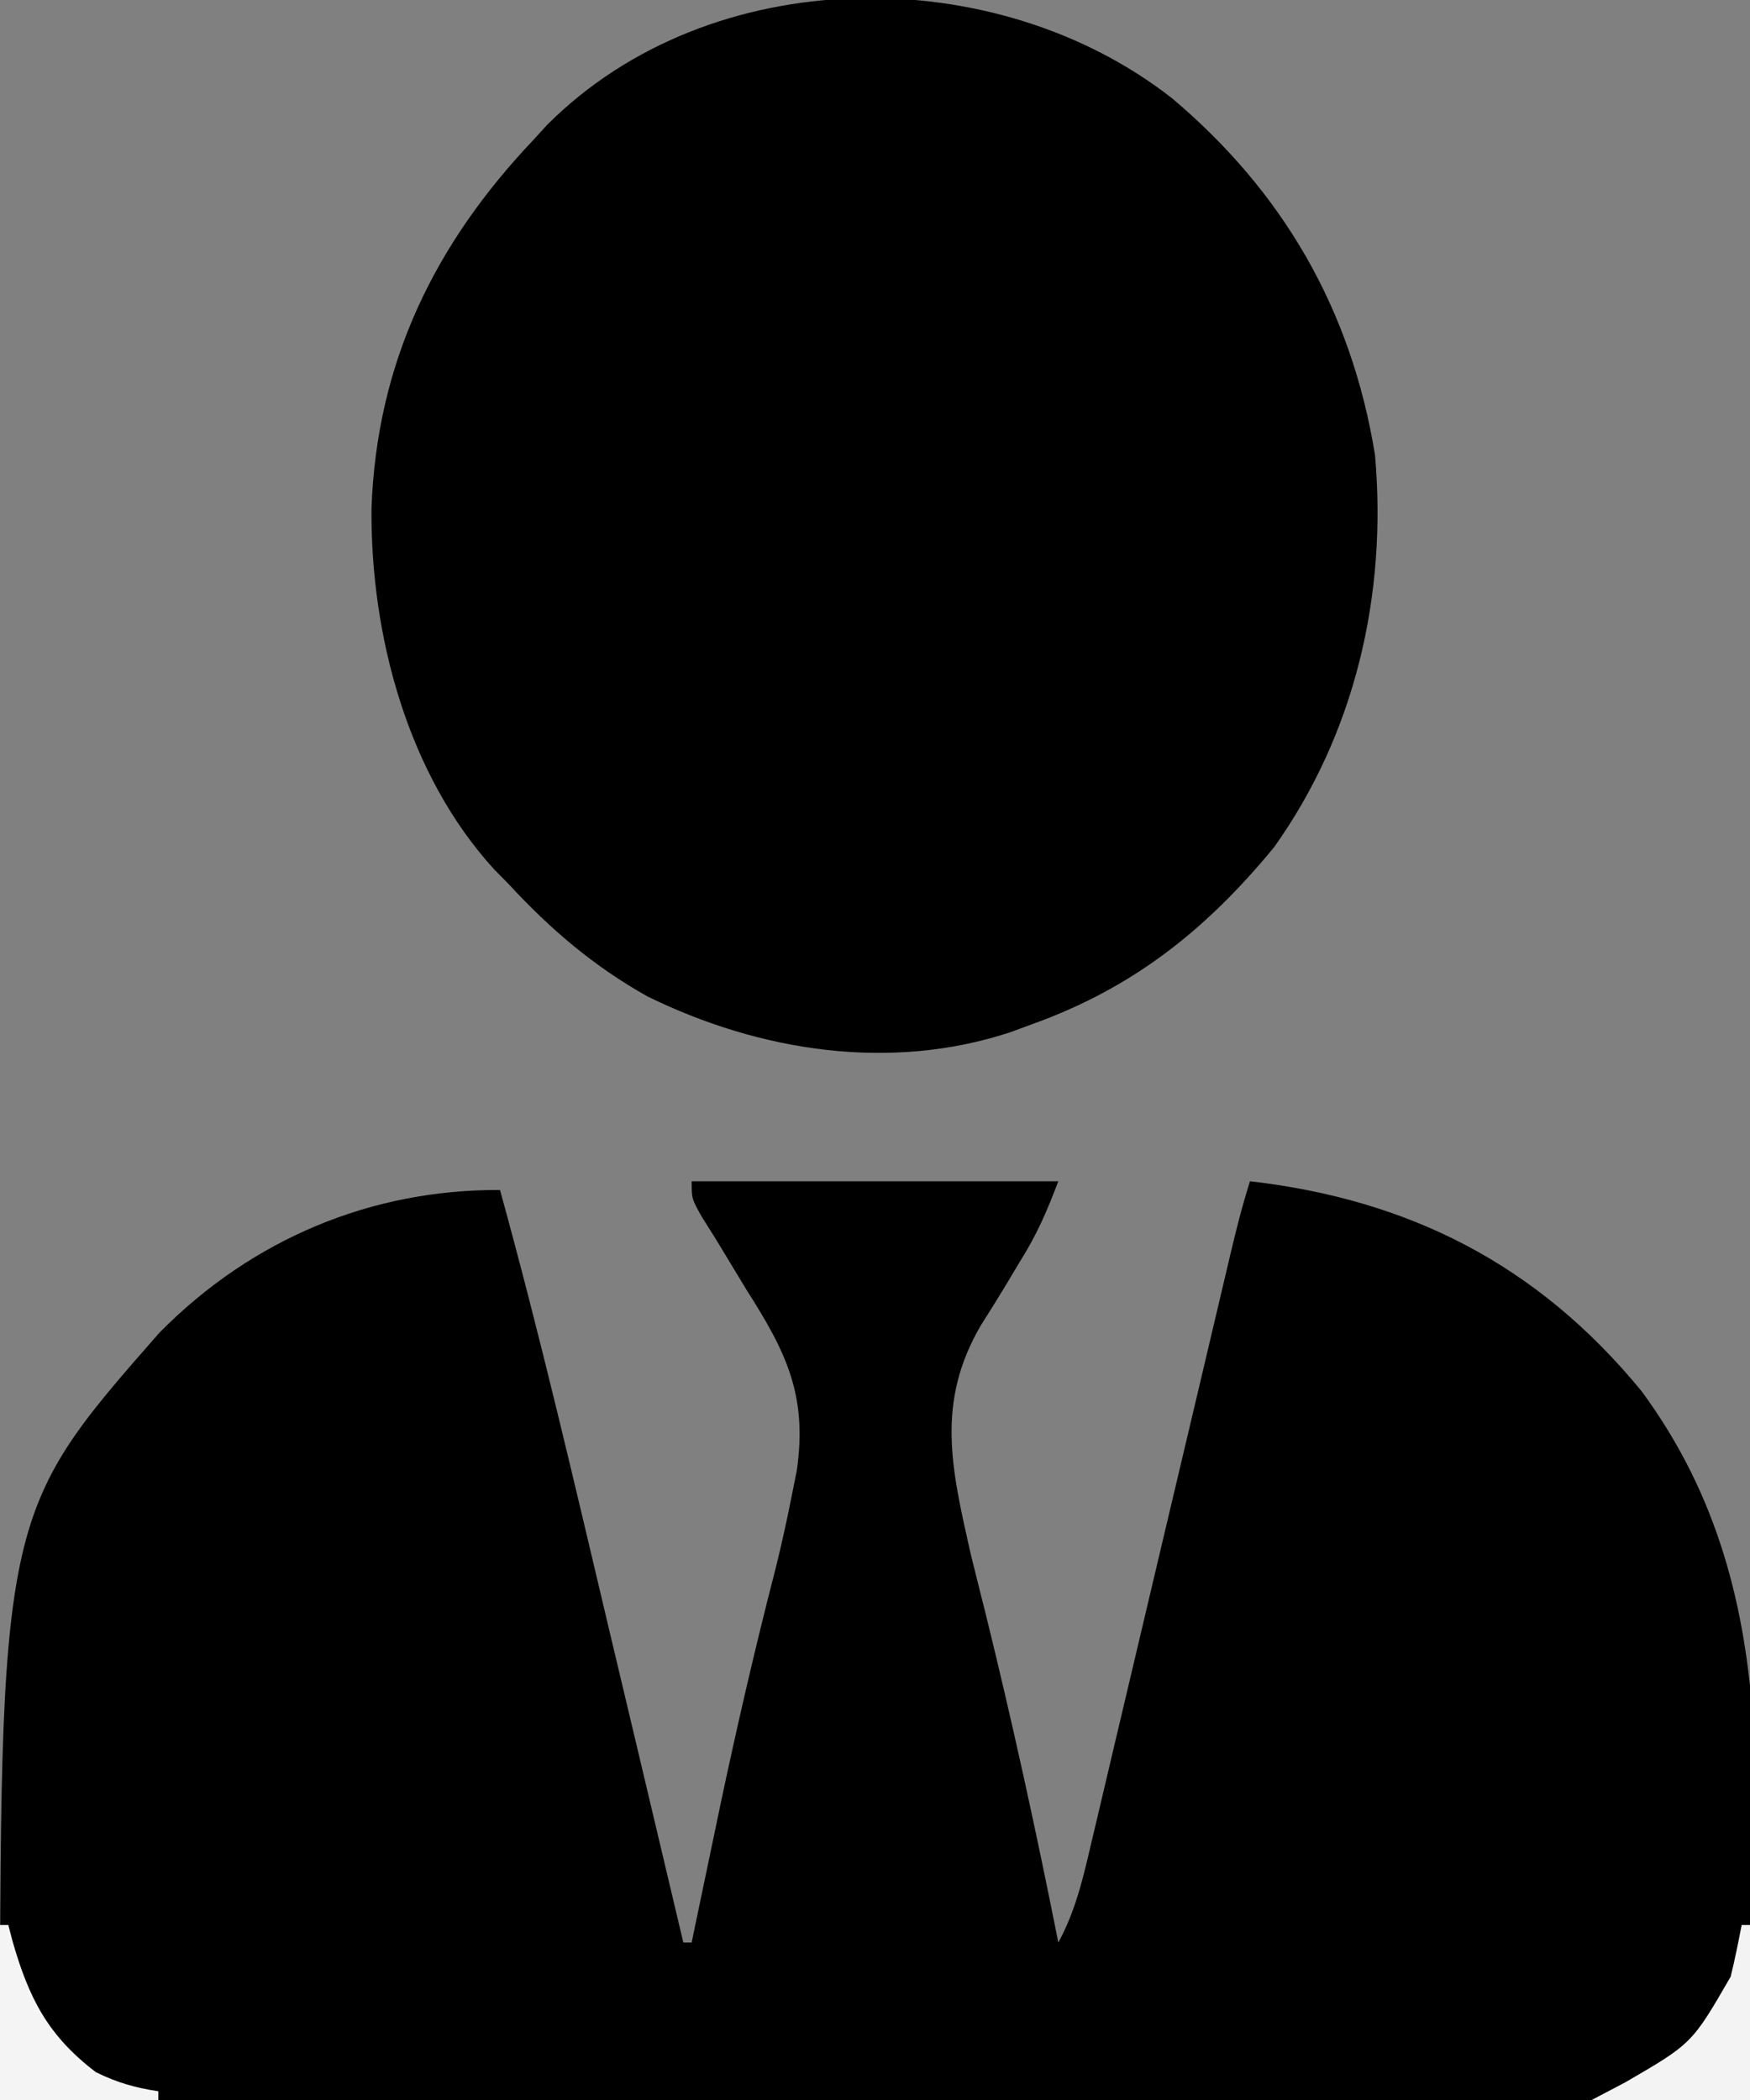<svg width="25" height="30" viewBox="0 0 25 30" fill="none" xmlns="http://www.w3.org/2000/svg">
<rect x="0" y="0" width="25" height="30" fill="#808080" stroke="none"/>
<g clip-path="url(#clip0_885_1367)">
<path d="M9.881 16.875C11.61 16.875 13.338 16.875 15.119 16.875C14.948 17.324 14.812 17.638 14.567 18.028C14.479 18.175 14.479 18.175 14.389 18.326C14.267 18.529 14.142 18.73 14.015 18.929C13.367 20.034 13.592 20.976 13.864 22.186C13.934 22.471 14.005 22.755 14.077 23.039C14.463 24.602 14.805 26.17 15.119 27.75C15.372 27.288 15.481 26.794 15.601 26.281C15.624 26.184 15.647 26.087 15.671 25.987C15.747 25.667 15.822 25.347 15.897 25.027C15.95 24.804 16.003 24.582 16.055 24.359C16.194 23.773 16.332 23.188 16.47 22.602C16.691 21.664 16.914 20.726 17.136 19.788C17.213 19.46 17.291 19.132 17.368 18.804C17.415 18.604 17.462 18.403 17.51 18.203C17.542 18.066 17.542 18.066 17.575 17.926C17.659 17.57 17.747 17.222 17.857 16.875C20.116 17.135 21.96 18.054 23.452 19.875C25.651 22.862 25 26.28 25 30C16.75 30 8.5 30 0 30C0 21.634 0 21.634 2.277 19.039C3.606 17.692 5.314 16.99 7.143 17C7.723 19.1 8.215 21.224 8.717 23.345C8.835 23.843 8.953 24.34 9.072 24.838C9.302 25.809 9.532 26.779 9.762 27.75C9.801 27.75 9.84 27.75 9.881 27.75C9.899 27.663 9.917 27.577 9.935 27.488C10.021 27.075 10.107 26.663 10.194 26.25C10.225 26.098 10.257 25.946 10.29 25.79C10.53 24.654 10.791 23.526 11.081 22.403C11.166 22.061 11.241 21.72 11.309 21.375C11.334 21.253 11.358 21.132 11.383 21.007C11.538 19.927 11.227 19.309 10.662 18.422C10.516 18.181 10.37 17.94 10.224 17.698C10.125 17.542 10.125 17.542 10.025 17.382C9.881 17.125 9.881 17.125 9.881 16.875Z" fill="black"/>
<path d="M16.745 1.405C18.318 2.732 19.303 4.407 19.643 6.5C19.819 8.505 19.355 10.482 18.202 12.102C17.224 13.292 16.18 14.113 14.762 14.625C14.654 14.665 14.546 14.705 14.434 14.746C12.72 15.311 10.858 15.024 9.248 14.234C8.48 13.802 7.867 13.28 7.262 12.625C7.162 12.524 7.162 12.524 7.06 12.42C5.829 11.074 5.294 9.089 5.307 7.268C5.38 5.163 6.223 3.471 7.619 2C7.683 1.929 7.748 1.859 7.814 1.786C10.149 -0.554 14.219 -0.574 16.745 1.405Z" fill="black"/>
<path d="M24.881 27.5C24.92 27.5 24.959 27.5 25 27.5C25 28.325 25 29.15 25 30C24.253 30 23.507 30 22.738 30C22.895 29.918 23.052 29.835 23.214 29.75C24.171 29.195 24.171 29.195 24.724 28.238C24.784 27.994 24.833 27.747 24.881 27.5Z" fill="#F3F3F3"/>
<path d="M0 27.5C0.039 27.5 0.079 27.5 0.119 27.5C0.138 27.573 0.157 27.645 0.176 27.72C0.412 28.549 0.686 29.082 1.369 29.602C1.67 29.751 1.934 29.826 2.262 29.875C2.262 29.916 2.262 29.957 2.262 30C1.515 30 0.769 30 0 30C0 29.175 0 28.35 0 27.5Z" fill="#F4F4F4"/>
</g>
<defs>
<clipPath id="clip0_885_1367">
<rect width="25" height="30" fill="white"/>
</clipPath>
</defs>
</svg>

